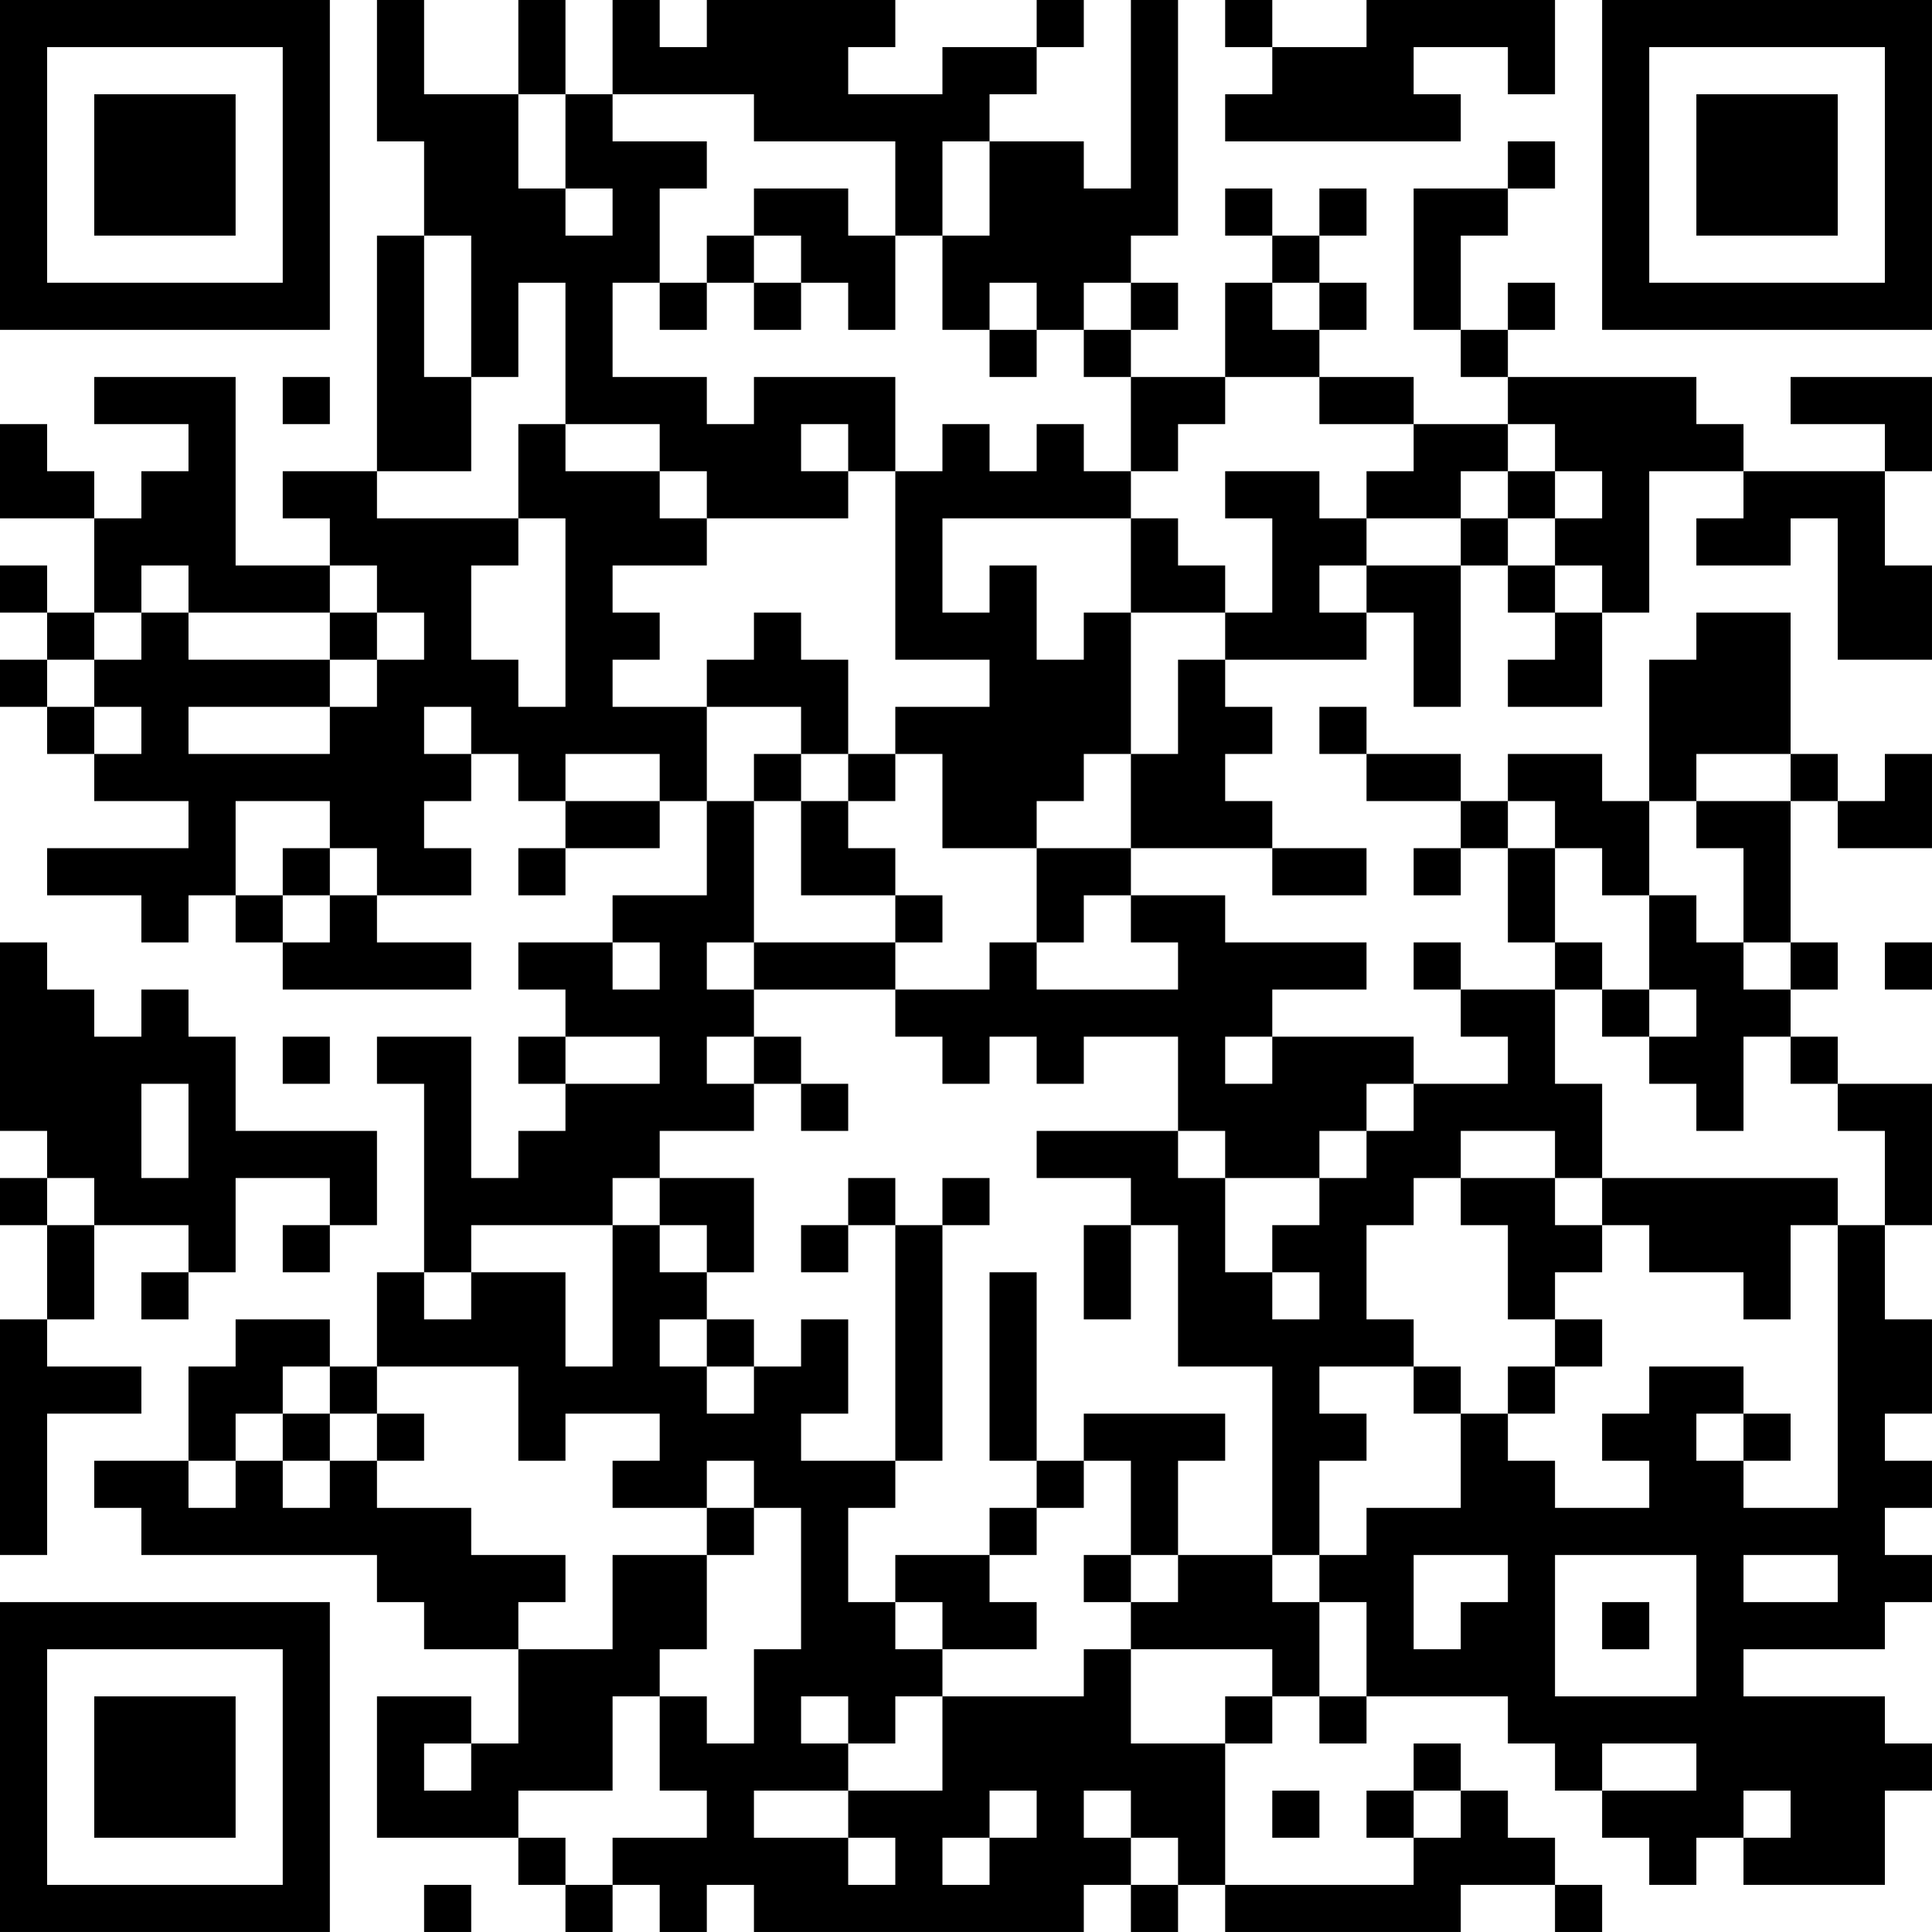 <?xml version="1.0" encoding="UTF-8"?>
<svg xmlns="http://www.w3.org/2000/svg" version="1.1" width="200" height="200" viewBox="0 0 200 200"><rect x="0" y="0" width="200" height="200" fill="#ffffff"/><g transform="scale(4.878)"><g transform="translate(0,0)"><path fill-rule="evenodd" d="M8 0L8 3L9 3L9 5L8 5L8 10L6 10L6 11L7 11L7 12L5 12L5 8L2 8L2 9L4 9L4 10L3 10L3 11L2 11L2 10L1 10L1 9L0 9L0 11L2 11L2 13L1 13L1 12L0 12L0 13L1 13L1 14L0 14L0 15L1 15L1 16L2 16L2 17L4 17L4 18L1 18L1 19L3 19L3 20L4 20L4 19L5 19L5 20L6 20L6 21L10 21L10 20L8 20L8 19L10 19L10 18L9 18L9 17L10 17L10 16L11 16L11 17L12 17L12 18L11 18L11 19L12 19L12 18L14 18L14 17L15 17L15 19L13 19L13 20L11 20L11 21L12 21L12 22L11 22L11 23L12 23L12 24L11 24L11 25L10 25L10 22L8 22L8 23L9 23L9 27L8 27L8 29L7 29L7 28L5 28L5 29L4 29L4 31L2 31L2 32L3 32L3 33L8 33L8 34L9 34L9 35L11 35L11 37L10 37L10 36L8 36L8 39L11 39L11 40L12 40L12 41L13 41L13 40L14 40L14 41L15 41L15 40L16 40L16 41L23 41L23 40L24 40L24 41L25 41L25 40L26 40L26 41L31 41L31 40L33 40L33 41L34 41L34 40L33 40L33 39L32 39L32 38L31 38L31 37L30 37L30 38L29 38L29 39L30 39L30 40L26 40L26 37L27 37L27 36L28 36L28 37L29 37L29 36L32 36L32 37L33 37L33 38L34 38L34 39L35 39L35 40L36 40L36 39L37 39L37 40L40 40L40 38L41 38L41 37L40 37L40 36L37 36L37 35L40 35L40 34L41 34L41 33L40 33L40 32L41 32L41 31L40 31L40 30L41 30L41 28L40 28L40 26L41 26L41 23L39 23L39 22L38 22L38 21L39 21L39 20L38 20L38 17L39 17L39 18L41 18L41 16L40 16L40 17L39 17L39 16L38 16L38 13L36 13L36 14L35 14L35 17L34 17L34 16L32 16L32 17L31 17L31 16L29 16L29 15L28 15L28 16L29 16L29 17L31 17L31 18L30 18L30 19L31 19L31 18L32 18L32 20L33 20L33 21L31 21L31 20L30 20L30 21L31 21L31 22L32 22L32 23L30 23L30 22L27 22L27 21L29 21L29 20L26 20L26 19L24 19L24 18L27 18L27 19L29 19L29 18L27 18L27 17L26 17L26 16L27 16L27 15L26 15L26 14L29 14L29 13L30 13L30 15L31 15L31 12L32 12L32 13L33 13L33 14L32 14L32 15L34 15L34 13L35 13L35 10L37 10L37 11L36 11L36 12L38 12L38 11L39 11L39 14L41 14L41 12L40 12L40 10L41 10L41 8L38 8L38 9L40 9L40 10L37 10L37 9L36 9L36 8L32 8L32 7L33 7L33 6L32 6L32 7L31 7L31 5L32 5L32 4L33 4L33 3L32 3L32 4L30 4L30 7L31 7L31 8L32 8L32 9L30 9L30 8L28 8L28 7L29 7L29 6L28 6L28 5L29 5L29 4L28 4L28 5L27 5L27 4L26 4L26 5L27 5L27 6L26 6L26 8L24 8L24 7L25 7L25 6L24 6L24 5L25 5L25 0L24 0L24 4L23 4L23 3L21 3L21 2L22 2L22 1L23 1L23 0L22 0L22 1L20 1L20 2L18 2L18 1L19 1L19 0L15 0L15 1L14 1L14 0L13 0L13 2L12 2L12 0L11 0L11 2L9 2L9 0ZM26 0L26 1L27 1L27 2L26 2L26 3L31 3L31 2L30 2L30 1L32 1L32 2L33 2L33 0L29 0L29 1L27 1L27 0ZM11 2L11 4L12 4L12 5L13 5L13 4L12 4L12 2ZM13 2L13 3L15 3L15 4L14 4L14 6L13 6L13 8L15 8L15 9L16 9L16 8L19 8L19 10L18 10L18 9L17 9L17 10L18 10L18 11L15 11L15 10L14 10L14 9L12 9L12 6L11 6L11 8L10 8L10 5L9 5L9 8L10 8L10 10L8 10L8 11L11 11L11 12L10 12L10 14L11 14L11 15L12 15L12 11L11 11L11 9L12 9L12 10L14 10L14 11L15 11L15 12L13 12L13 13L14 13L14 14L13 14L13 15L15 15L15 17L16 17L16 20L15 20L15 21L16 21L16 22L15 22L15 23L16 23L16 24L14 24L14 25L13 25L13 26L10 26L10 27L9 27L9 28L10 28L10 27L12 27L12 29L13 29L13 26L14 26L14 27L15 27L15 28L14 28L14 29L15 29L15 30L16 30L16 29L17 29L17 28L18 28L18 30L17 30L17 31L19 31L19 32L18 32L18 34L19 34L19 35L20 35L20 36L19 36L19 37L18 37L18 36L17 36L17 37L18 37L18 38L16 38L16 39L18 39L18 40L19 40L19 39L18 39L18 38L20 38L20 36L23 36L23 35L24 35L24 37L26 37L26 36L27 36L27 35L24 35L24 34L25 34L25 33L27 33L27 34L28 34L28 36L29 36L29 34L28 34L28 33L29 33L29 32L31 32L31 30L32 30L32 31L33 31L33 32L35 32L35 31L34 31L34 30L35 30L35 29L37 29L37 30L36 30L36 31L37 31L37 32L39 32L39 26L40 26L40 24L39 24L39 23L38 23L38 22L37 22L37 24L36 24L36 23L35 23L35 22L36 22L36 21L35 21L35 19L36 19L36 20L37 20L37 21L38 21L38 20L37 20L37 18L36 18L36 17L38 17L38 16L36 16L36 17L35 17L35 19L34 19L34 18L33 18L33 17L32 17L32 18L33 18L33 20L34 20L34 21L33 21L33 23L34 23L34 25L33 25L33 24L31 24L31 25L30 25L30 26L29 26L29 28L30 28L30 29L28 29L28 30L29 30L29 31L28 31L28 33L27 33L27 29L25 29L25 26L24 26L24 25L22 25L22 24L25 24L25 25L26 25L26 27L27 27L27 28L28 28L28 27L27 27L27 26L28 26L28 25L29 25L29 24L30 24L30 23L29 23L29 24L28 24L28 25L26 25L26 24L25 24L25 22L23 22L23 23L22 23L22 22L21 22L21 23L20 23L20 22L19 22L19 21L21 21L21 20L22 20L22 21L25 21L25 20L24 20L24 19L23 19L23 20L22 20L22 18L24 18L24 16L25 16L25 14L26 14L26 13L27 13L27 11L26 11L26 10L28 10L28 11L29 11L29 12L28 12L28 13L29 13L29 12L31 12L31 11L32 11L32 12L33 12L33 13L34 13L34 12L33 12L33 11L34 11L34 10L33 10L33 9L32 9L32 10L31 10L31 11L29 11L29 10L30 10L30 9L28 9L28 8L26 8L26 9L25 9L25 10L24 10L24 8L23 8L23 7L24 7L24 6L23 6L23 7L22 7L22 6L21 6L21 7L20 7L20 5L21 5L21 3L20 3L20 5L19 5L19 3L16 3L16 2ZM16 4L16 5L15 5L15 6L14 6L14 7L15 7L15 6L16 6L16 7L17 7L17 6L18 6L18 7L19 7L19 5L18 5L18 4ZM16 5L16 6L17 6L17 5ZM27 6L27 7L28 7L28 6ZM21 7L21 8L22 8L22 7ZM6 8L6 9L7 9L7 8ZM20 9L20 10L19 10L19 14L21 14L21 15L19 15L19 16L18 16L18 14L17 14L17 13L16 13L16 14L15 14L15 15L17 15L17 16L16 16L16 17L17 17L17 19L19 19L19 20L16 20L16 21L19 21L19 20L20 20L20 19L19 19L19 18L18 18L18 17L19 17L19 16L20 16L20 18L22 18L22 17L23 17L23 16L24 16L24 13L26 13L26 12L25 12L25 11L24 11L24 10L23 10L23 9L22 9L22 10L21 10L21 9ZM32 10L32 11L33 11L33 10ZM20 11L20 13L21 13L21 12L22 12L22 14L23 14L23 13L24 13L24 11ZM3 12L3 13L2 13L2 14L1 14L1 15L2 15L2 16L3 16L3 15L2 15L2 14L3 14L3 13L4 13L4 14L7 14L7 15L4 15L4 16L7 16L7 15L8 15L8 14L9 14L9 13L8 13L8 12L7 12L7 13L4 13L4 12ZM7 13L7 14L8 14L8 13ZM9 15L9 16L10 16L10 15ZM12 16L12 17L14 17L14 16ZM17 16L17 17L18 17L18 16ZM5 17L5 19L6 19L6 20L7 20L7 19L8 19L8 18L7 18L7 17ZM6 18L6 19L7 19L7 18ZM0 20L0 24L1 24L1 25L0 25L0 26L1 26L1 28L0 28L0 33L1 33L1 30L3 30L3 29L1 29L1 28L2 28L2 26L4 26L4 27L3 27L3 28L4 28L4 27L5 27L5 25L7 25L7 26L6 26L6 27L7 27L7 26L8 26L8 24L5 24L5 22L4 22L4 21L3 21L3 22L2 22L2 21L1 21L1 20ZM13 20L13 21L14 21L14 20ZM40 20L40 21L41 21L41 20ZM34 21L34 22L35 22L35 21ZM6 22L6 23L7 23L7 22ZM12 22L12 23L14 23L14 22ZM16 22L16 23L17 23L17 24L18 24L18 23L17 23L17 22ZM26 22L26 23L27 23L27 22ZM3 23L3 25L4 25L4 23ZM1 25L1 26L2 26L2 25ZM14 25L14 26L15 26L15 27L16 27L16 25ZM18 25L18 26L17 26L17 27L18 27L18 26L19 26L19 31L20 31L20 26L21 26L21 25L20 25L20 26L19 26L19 25ZM31 25L31 26L32 26L32 28L33 28L33 29L32 29L32 30L33 30L33 29L34 29L34 28L33 28L33 27L34 27L34 26L35 26L35 27L37 27L37 28L38 28L38 26L39 26L39 25L34 25L34 26L33 26L33 25ZM23 26L23 28L24 28L24 26ZM21 27L21 31L22 31L22 32L21 32L21 33L19 33L19 34L20 34L20 35L22 35L22 34L21 34L21 33L22 33L22 32L23 32L23 31L24 31L24 33L23 33L23 34L24 34L24 33L25 33L25 31L26 31L26 30L23 30L23 31L22 31L22 27ZM15 28L15 29L16 29L16 28ZM6 29L6 30L5 30L5 31L4 31L4 32L5 32L5 31L6 31L6 32L7 32L7 31L8 31L8 32L10 32L10 33L12 33L12 34L11 34L11 35L13 35L13 33L15 33L15 35L14 35L14 36L13 36L13 38L11 38L11 39L12 39L12 40L13 40L13 39L15 39L15 38L14 38L14 36L15 36L15 37L16 37L16 35L17 35L17 32L16 32L16 31L15 31L15 32L13 32L13 31L14 31L14 30L12 30L12 31L11 31L11 29L8 29L8 30L7 30L7 29ZM30 29L30 30L31 30L31 29ZM6 30L6 31L7 31L7 30ZM8 30L8 31L9 31L9 30ZM37 30L37 31L38 31L38 30ZM15 32L15 33L16 33L16 32ZM30 33L30 35L31 35L31 34L32 34L32 33ZM33 33L33 36L36 36L36 33ZM37 33L37 34L39 34L39 33ZM34 34L34 35L35 35L35 34ZM9 37L9 38L10 38L10 37ZM34 37L34 38L36 38L36 37ZM21 38L21 39L20 39L20 40L21 40L21 39L22 39L22 38ZM23 38L23 39L24 39L24 40L25 40L25 39L24 39L24 38ZM27 38L27 39L28 39L28 38ZM30 38L30 39L31 39L31 38ZM37 38L37 39L38 39L38 38ZM9 40L9 41L10 41L10 40ZM0 0L0 7L7 7L7 0ZM1 1L1 6L6 6L6 1ZM2 2L2 5L5 5L5 2ZM34 0L34 7L41 7L41 0ZM35 1L35 6L40 6L40 1ZM36 2L36 5L39 5L39 2ZM0 34L0 41L7 41L7 34ZM1 35L1 40L6 40L6 35ZM2 36L2 39L5 39L5 36Z" fill="#000000"/></g></g></svg>
